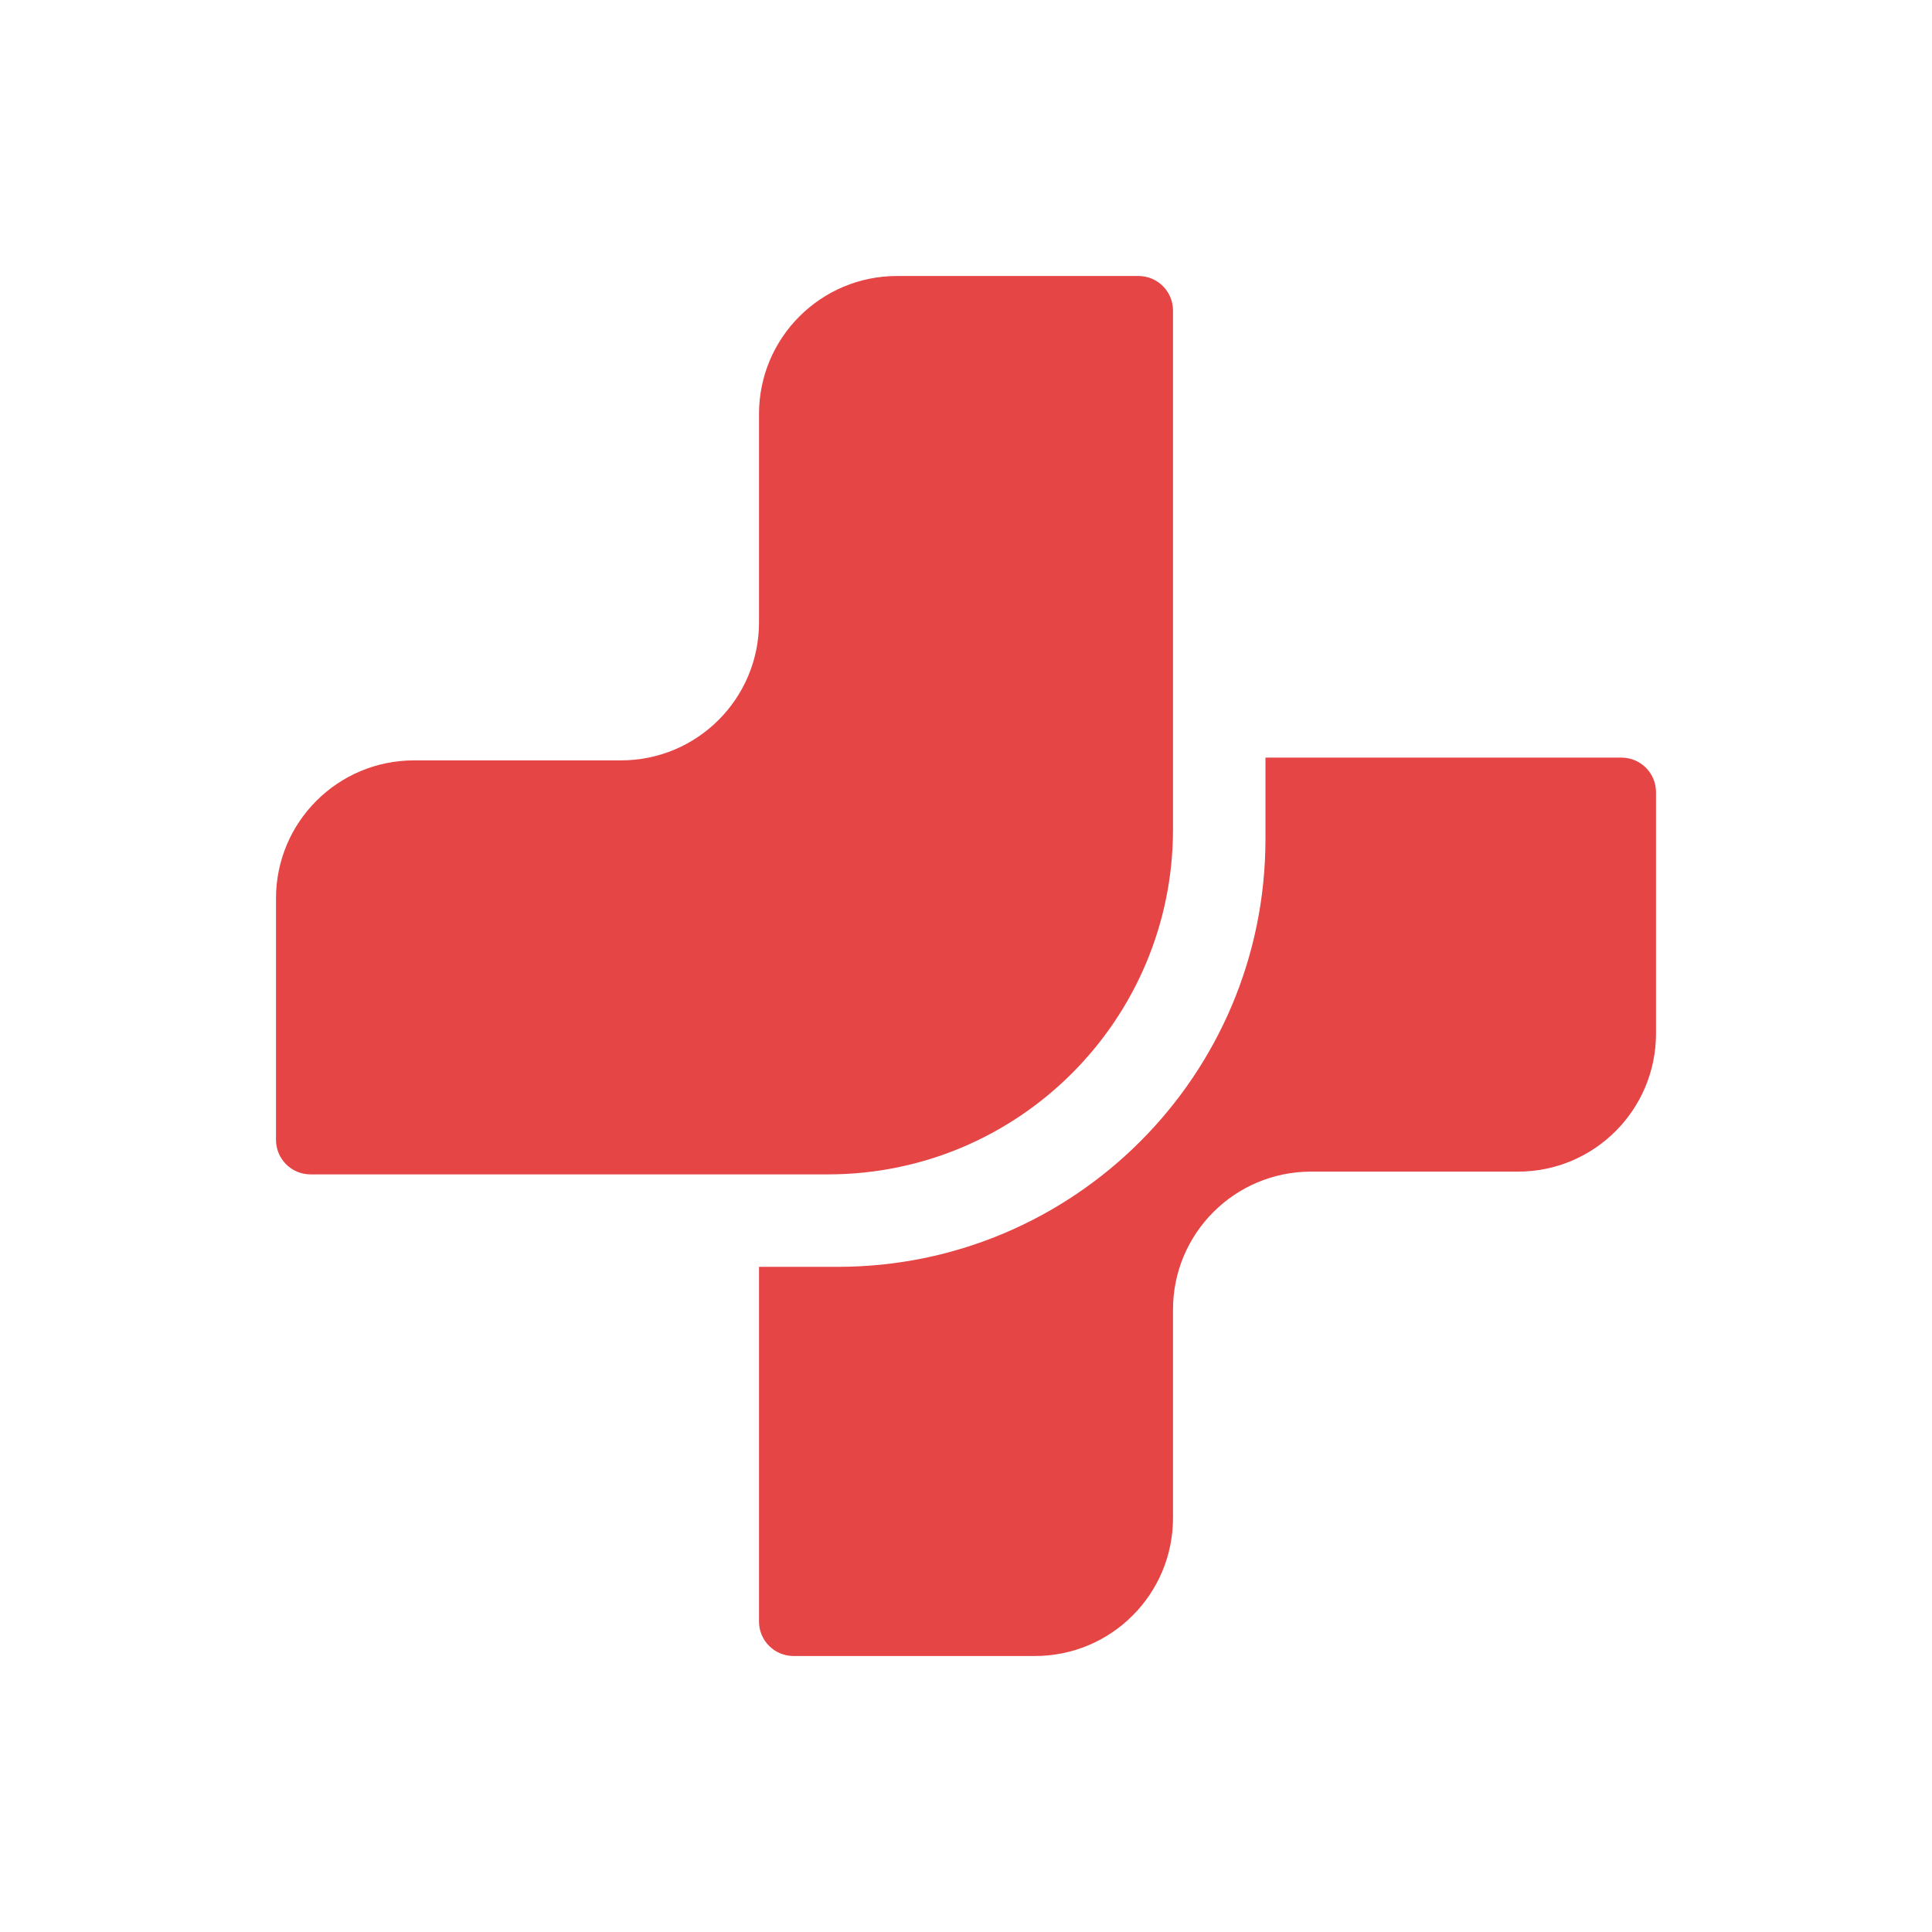 <svg width="500" height="500" viewBox="0 0 500 500" fill="none" xmlns="http://www.w3.org/2000/svg">
<path d="M294.643 71.429C299.574 71.429 303.571 75.426 303.571 80.357V214.643C303.571 263.954 263.597 303.929 214.286 303.929H80.357C75.426 303.929 71.429 299.931 71.429 295V232.5C71.429 212.776 87.418 196.786 107.143 196.786H160.714C180.439 196.786 196.429 180.796 196.429 161.072V107.143C196.429 87.418 212.418 71.429 232.143 71.429H294.643Z" fill="#E54545"/>
<path d="M216.786 327.857H196.429L196.429 419.643C196.429 424.574 200.426 428.572 205.357 428.572H267.857C287.582 428.572 303.571 412.582 303.571 392.857V338.929C303.571 319.204 319.561 303.214 339.286 303.214H392.857C412.582 303.214 428.571 287.225 428.571 267.5V205C428.571 200.069 424.574 196.072 419.643 196.072L327.5 196.072V217.143C327.5 278.289 277.932 327.857 216.786 327.857Z" fill="#E54545"/>
</svg>
